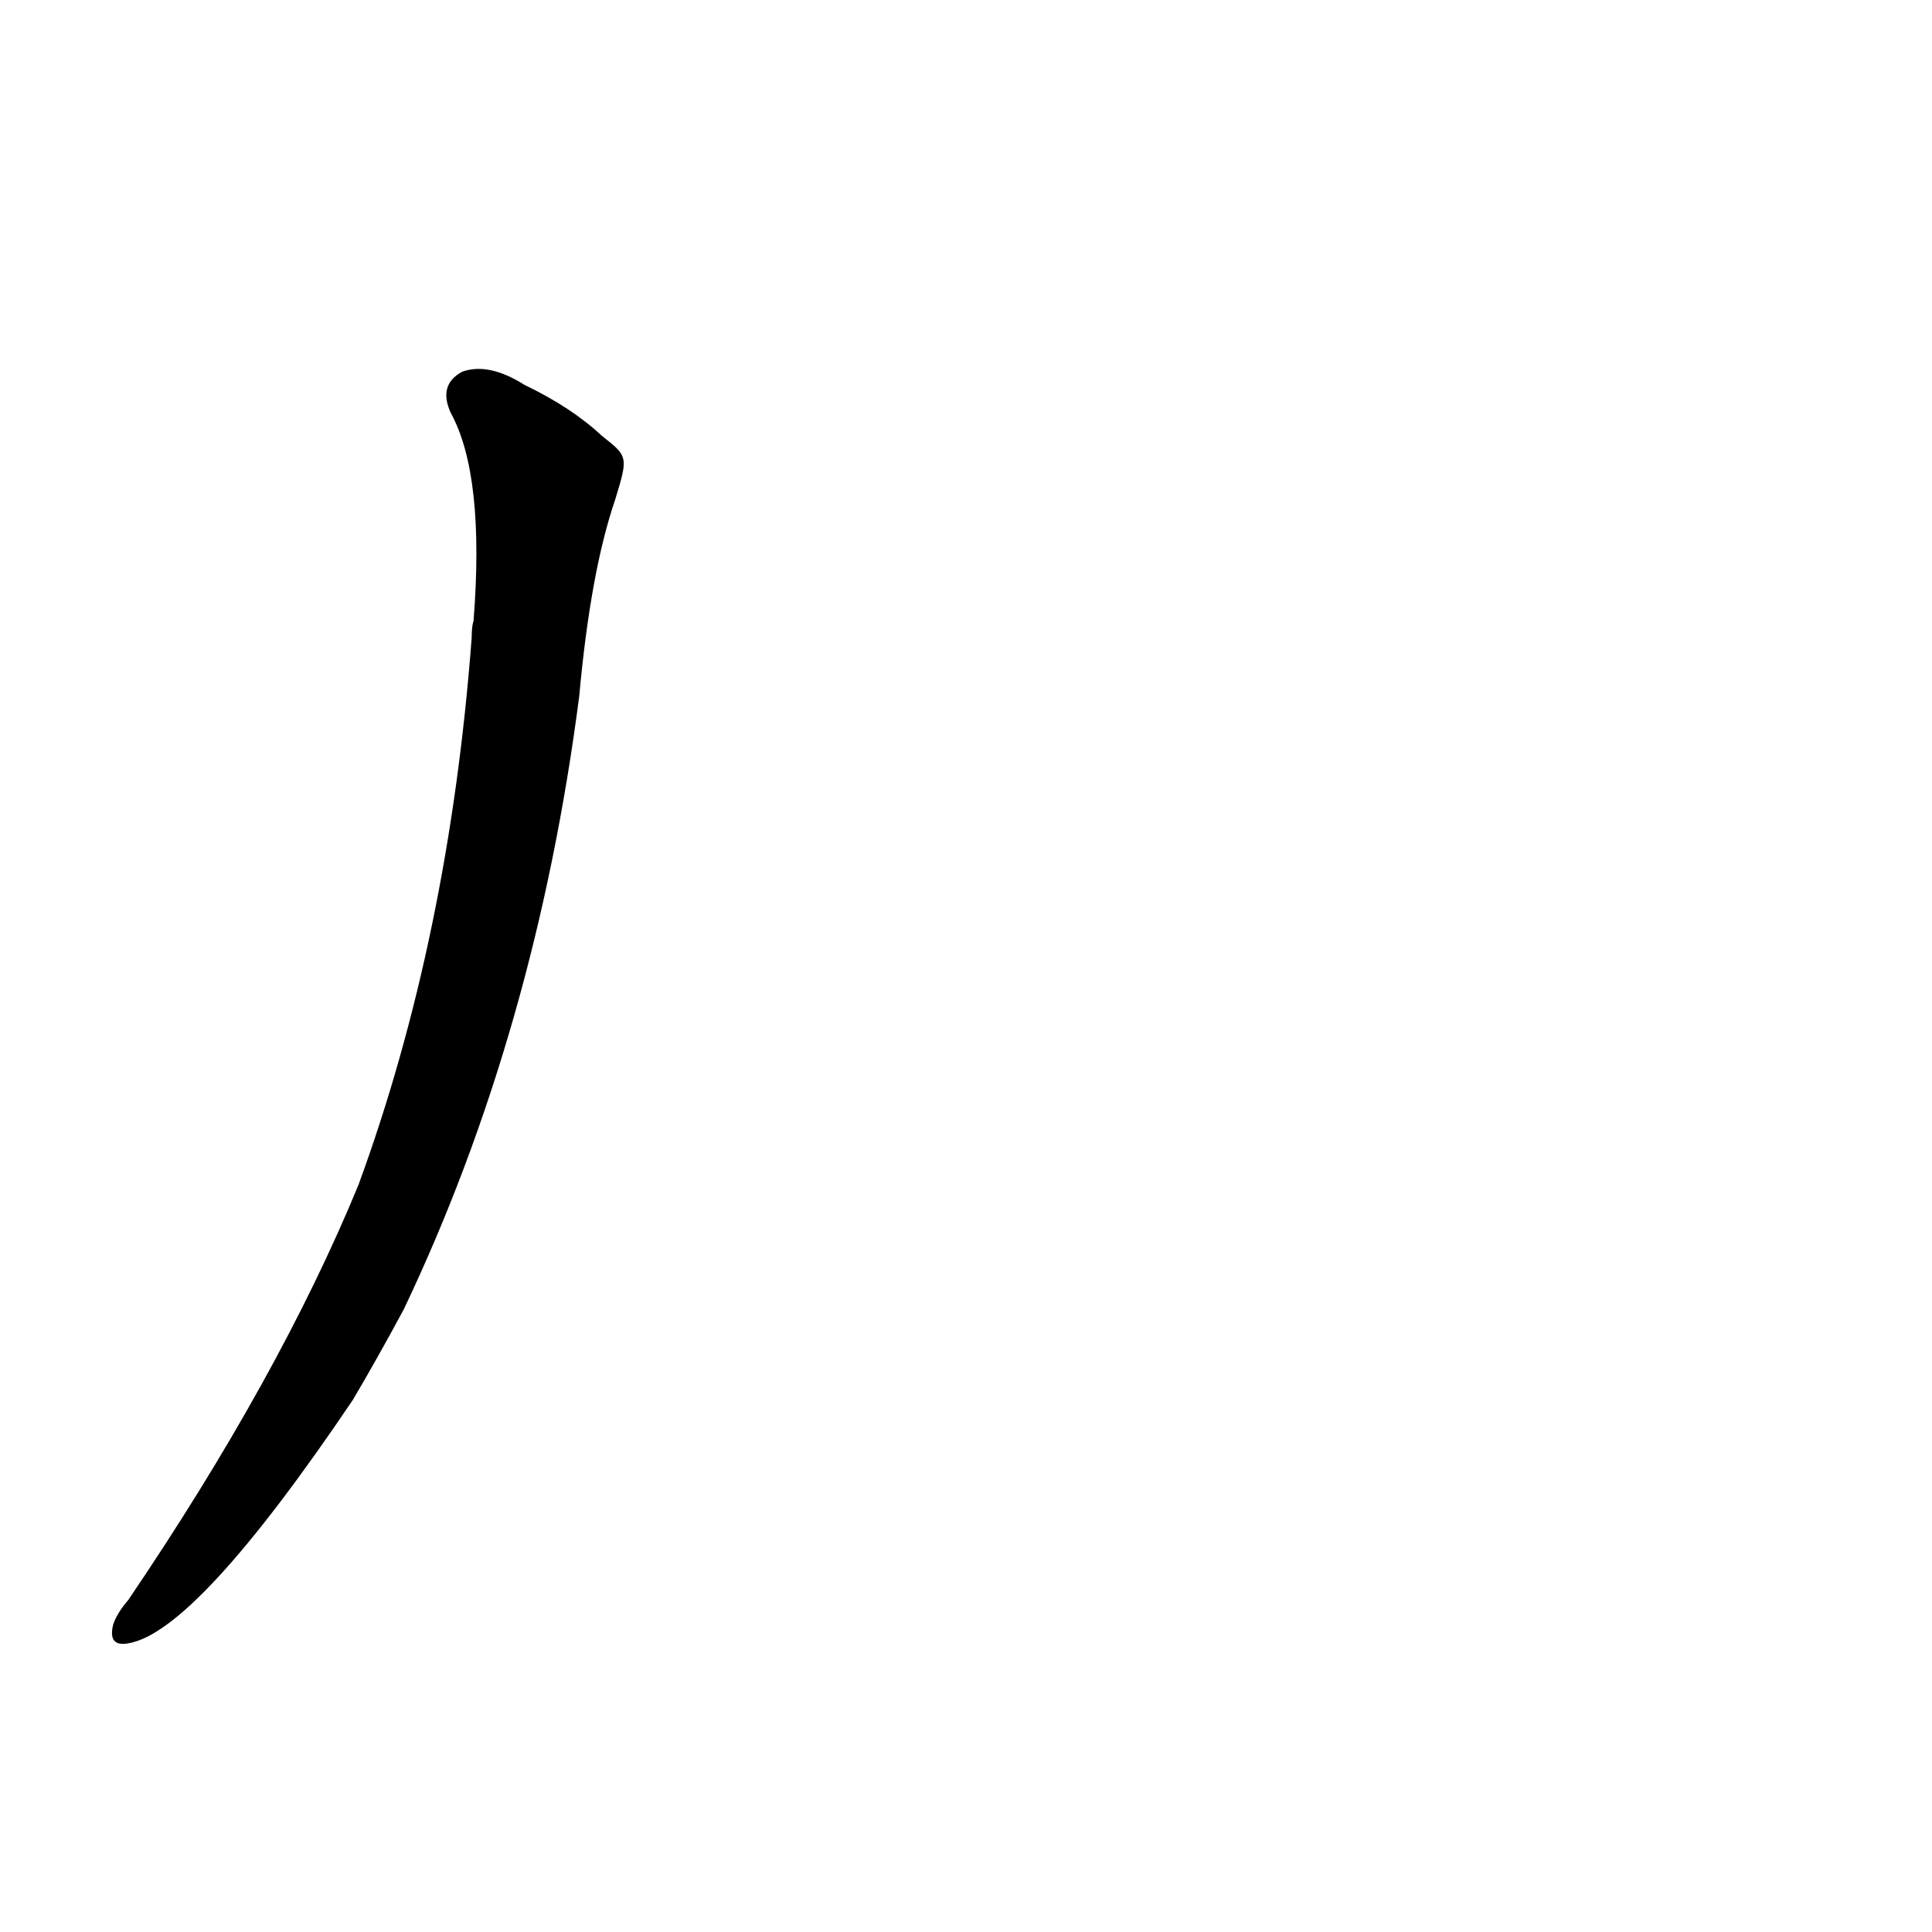 <?xml version='1.0' encoding='utf-8'?>
<svg xmlns="http://www.w3.org/2000/svg" version="1.1" viewBox="0 0 1024 1024"><g transform="scale(1, -1) translate(0, -900)"><path d="M 319 669 Q 303 684 278 696 Q 259 708 245 703 Q 232 696 239 681 Q 257 648 251 571 Q 250 568 250 562 Q 238 403 190 272 Q 148 170 68 52 Q 62 45 60 39 Q 57 27 68 29 Q 104 35 187 158 Q 200 180 214 206 Q 284 353 307 531 Q 313 597 326 635 C 333 658 333 658 319 669 Z" fill="black" /></g></svg>